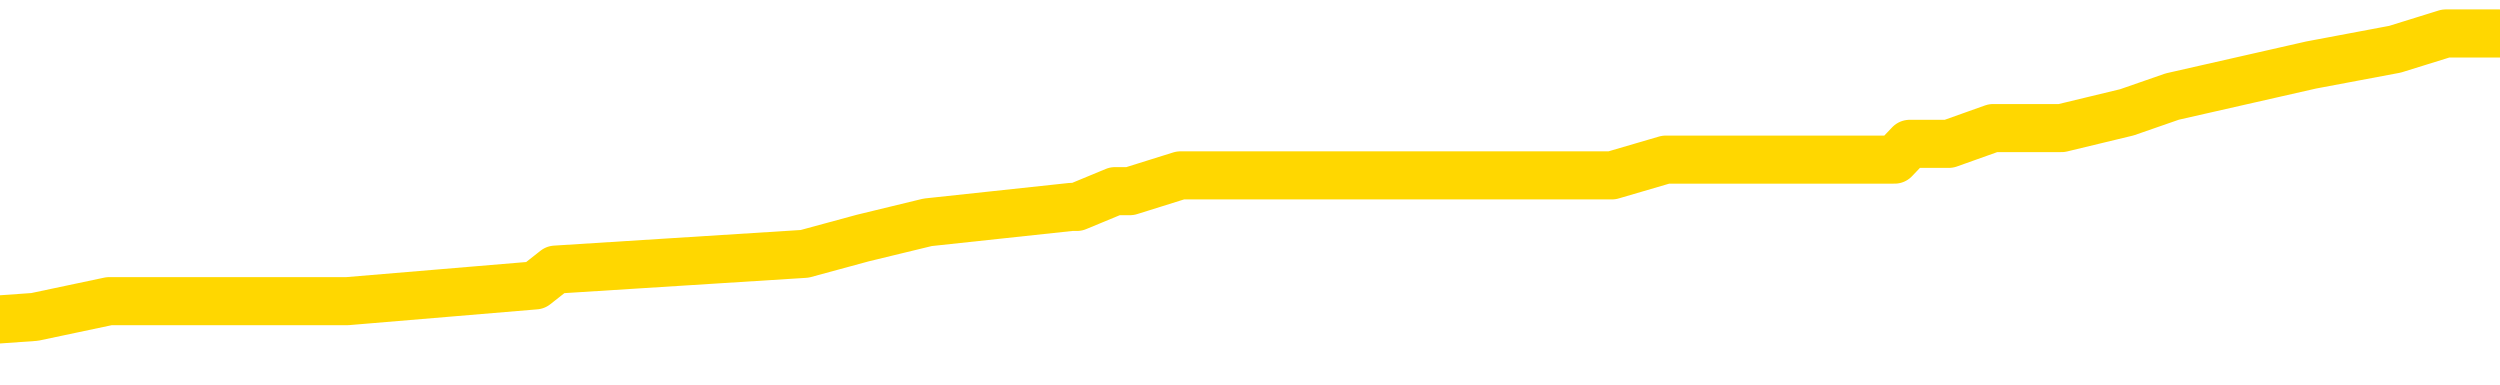 <svg xmlns="http://www.w3.org/2000/svg" version="1.1" viewBox="0 0 6500 1000">
	<path fill="none" stroke="gold" stroke-width="125" stroke-linecap="round" stroke-linejoin="round" d="M0 96691  L-824922 96691 L-824738 96650 L-824248 96569 L-823954 96528 L-823643 96446 L-823409 96405 L-823355 96323 L-823296 96241 L-823143 96200 L-823102 96119 L-822970 96078 L-822677 96037 L-822136 96037 L-821526 95996 L-821478 95996 L-820838 95955 L-820805 95955 L-820279 95955 L-820147 95914 L-819756 95832 L-819428 95750 L-819311 95668 L-819100 95587 L-818383 95587 L-817813 95546 L-817706 95546 L-817531 95505 L-817310 95423 L-816908 95382 L-816883 95300 L-815955 95218 L-815867 95137 L-815785 95055 L-815715 94973 L-815418 94932 L-815266 94850 L-813375 94891 L-813275 94891 L-813012 94891 L-812719 94932 L-812577 94850 L-812328 94850 L-812293 94809 L-812134 94768 L-811671 94686 L-811418 94646 L-811206 94564 L-810954 94523 L-810605 94482 L-809678 94400 L-809584 94318 L-809174 94277 L-808003 94195 L-806814 94155 L-806722 94073 L-806694 93991 L-806428 93909 L-806129 93827 L-806000 93745 L-805963 93664 L-805148 93664 L-804764 93704 L-803704 93745 L-803643 93745 L-803377 94564 L-802906 95341 L-802714 96119 L-802450 96896 L-802113 96855 L-801978 96814 L-801522 96773 L-800779 96732 L-800761 96691 L-800596 96610 L-800528 96610 L-800012 96569 L-798983 96569 L-798787 96528 L-798298 96487 L-797936 96446 L-797528 96446 L-797142 96487 L-795439 96487 L-795341 96487 L-795269 96487 L-795207 96487 L-795023 96446 L-794687 96446 L-794046 96405 L-793969 96364 L-793908 96364 L-793721 96323 L-793642 96323 L-793465 96282 L-793445 96241 L-793215 96241 L-792828 96200 L-791939 96200 L-791900 96159 L-791811 96119 L-791784 96037 L-790776 95996 L-790626 95914 L-790602 95873 L-790469 95832 L-790429 95791 L-789171 95750 L-789113 95750 L-788573 95709 L-788521 95709 L-788474 95709 L-788079 95668 L-787940 95628 L-787740 95587 L-787593 95587 L-787428 95587 L-787152 95628 L-786793 95628 L-786240 95587 L-785596 95546 L-785337 95464 L-785183 95423 L-784782 95382 L-784742 95341 L-784621 95300 L-784560 95341 L-784546 95341 L-784452 95341 L-784159 95300 L-784007 95137 L-783677 95055 L-783599 94973 L-783523 94932 L-783297 94809 L-783230 94727 L-783002 94646 L-782950 94564 L-782785 94523 L-781779 94482 L-781596 94441 L-781045 94400 L-780652 94318 L-780255 94277 L-779405 94195 L-779326 94155 L-778747 94114 L-778306 94114 L-778065 94073 L-777908 94073 L-777507 93991 L-777486 93991 L-777042 93950 L-776636 93909 L-776500 93827 L-776325 93745 L-776189 93664 L-775938 93582 L-774939 93541 L-774856 93500 L-774721 93459 L-774682 93418 L-773792 93377 L-773577 93336 L-773134 93295 L-773016 93254 L-772959 93213 L-772283 93213 L-772183 93173 L-772154 93173 L-770812 93132 L-770406 93091 L-770367 93050 L-769439 93009 L-769340 92968 L-769207 92927 L-768803 92886 L-768777 92845 L-768684 92804 L-768468 92763 L-768057 92682 L-766903 92600 L-766611 92518 L-766583 92436 L-765975 92395 L-765725 92313 L-765705 92272 L-764775 92231 L-764724 92150 L-764602 92109 L-764584 92027 L-764428 91986 L-764253 91904 L-764116 91863 L-764060 91822 L-763952 91781 L-763867 91740 L-763634 91700 L-763559 91659 L-763250 91618 L-763132 91577 L-762963 91536 L-762871 91495 L-762769 91495 L-762745 91454 L-762668 91454 L-762570 91372 L-762204 91331 L-762099 91290 L-761595 91250 L-761144 91209 L-761105 91168 L-761082 91127 L-761041 91086 L-760912 91045 L-760811 91004 L-760370 90963 L-760087 90922 L-759495 90881 L-759365 90840 L-759090 90759 L-758938 90718 L-758784 90677 L-758699 90595 L-758621 90554 L-758435 90513 L-758385 90513 L-758357 90472 L-758278 90431 L-758255 90390 L-757971 90308 L-757368 90227 L-756372 90186 L-756074 90145 L-755340 90104 L-755096 90063 L-755006 90022 L-754429 89981 L-753730 89940 L-752978 89899 L-752659 89858 L-752277 89777 L-752199 89736 L-751565 89695 L-751379 89654 L-751292 89654 L-751162 89654 L-750849 89613 L-750800 89572 L-750658 89531 L-750636 89490 L-749669 89449 L-749123 89408 L-748645 89408 L-748584 89408 L-748260 89408 L-748239 89367 L-748176 89367 L-747966 89326 L-747889 89286 L-747835 89245 L-747812 89204 L-747773 89163 L-747757 89122 L-747000 89081 L-746984 89040 L-746184 88999 L-746032 88958 L-745126 88917 L-744620 88876 L-744391 88795 L-744350 88795 L-744234 88754 L-744058 88713 L-743304 88754 L-743169 88713 L-743005 88672 L-742687 88631 L-742510 88549 L-741488 88467 L-741465 88385 L-741214 88344 L-741001 88263 L-740367 88222 L-740129 88140 L-740096 88058 L-739918 87976 L-739838 87894 L-739748 87853 L-739684 87772 L-739244 87690 L-739220 87649 L-738679 87608 L-738423 87567 L-737929 87526 L-737051 87485 L-737015 87444 L-736962 87403 L-736921 87362 L-736804 87322 L-736527 87281 L-736320 87199 L-736123 87117 L-736100 87035 L-736049 86953 L-736010 86912 L-735932 86871 L-735335 86790 L-735275 86749 L-735171 86708 L-735017 86667 L-734385 86626 L-733704 86585 L-733401 86503 L-733055 86462 L-732857 86421 L-732809 86340 L-732488 86299 L-731861 86258 L-731714 86217 L-731678 86176 L-731620 86135 L-731543 86053 L-731302 86053 L-731214 86012 L-731120 85971 L-730826 85930 L-730692 85889 L-730632 85849 L-730595 85767 L-730322 85767 L-729316 85726 L-729141 85685 L-729090 85685 L-728798 85644 L-728605 85562 L-728272 85521 L-727765 85480 L-727203 85398 L-727189 85317 L-727172 85276 L-727071 85194 L-726957 85112 L-726918 85030 L-726880 84989 L-726814 84989 L-726786 84948 L-726647 84989 L-726355 84989 L-726305 84989 L-726199 84989 L-725935 84948 L-725470 84907 L-725325 84907 L-725271 84826 L-725214 84785 L-725023 84744 L-724657 84703 L-724443 84703 L-724248 84703 L-724190 84703 L-724131 84621 L-723978 84580 L-723708 84539 L-723278 84744 L-723263 84744 L-723186 84703 L-723121 84662 L-722992 84376 L-722968 84335 L-722684 84294 L-722637 84253 L-722582 84212 L-722120 84171 L-722081 84171 L-722040 84130 L-721850 84089 L-721369 84048 L-720882 84007 L-720866 83966 L-720828 83925 L-720571 83885 L-720494 83803 L-720264 83762 L-720248 83680 L-719954 83598 L-719511 83557 L-719065 83516 L-718560 83475 L-718406 83434 L-718120 83394 L-718079 83312 L-717748 83271 L-717526 83230 L-717009 83148 L-716934 83107 L-716686 83025 L-716491 82943 L-716432 82903 L-715655 82862 L-715581 82862 L-715350 82821 L-715334 82821 L-715272 82780 L-715076 82739 L-714612 82739 L-714589 82698 L-714459 82698 L-713158 82698 L-713142 82698 L-713065 82657 L-712971 82657 L-712754 82657 L-712602 82616 L-712423 82657 L-712369 82698 L-712082 82739 L-712043 82739 L-711673 82739 L-711233 82739 L-711050 82739 L-710729 82698 L-710434 82698 L-709988 82616 L-709916 82575 L-709453 82493 L-709016 82452 L-708834 82412 L-707380 82330 L-707248 82289 L-706790 82207 L-706564 82166 L-706178 82084 L-705661 82002 L-704707 81921 L-703913 81839 L-703239 81798 L-702813 81716 L-702502 81675 L-702272 81552 L-701589 81430 L-701576 81307 L-701366 81143 L-701344 81102 L-701169 81020 L-700219 80979 L-699951 80898 L-699136 80857 L-698825 80775 L-698788 80734 L-698731 80652 L-698114 80611 L-697476 80529 L-695850 80488 L-695176 80448 L-694534 80448 L-694456 80448 L-694400 80448 L-694364 80448 L-694336 80407 L-694224 80325 L-694206 80284 L-694183 80243 L-694030 80202 L-693976 80120 L-693899 80079 L-693779 80038 L-693682 79997 L-693564 79957 L-693295 79875 L-693025 79834 L-693008 79752 L-692808 79711 L-692661 79629 L-692434 79588 L-692300 79547 L-691991 79506 L-691931 79466 L-691578 79384 L-691229 79343 L-691129 79302 L-691064 79220 L-691004 79179 L-690620 79097 L-690239 79056 L-690135 79015 L-689875 78975 L-689603 78893 L-689444 78852 L-689412 78811 L-689350 78770 L-689208 78729 L-689025 78688 L-688980 78647 L-688692 78647 L-688676 78606 L-688443 78606 L-688382 78565 L-688344 78565 L-687764 78524 L-687630 78484 L-687607 78320 L-687588 78033 L-687571 77706 L-687555 77379 L-687531 77051 L-687514 76806 L-687493 76520 L-687476 76233 L-687453 76069 L-687436 75906 L-687415 75783 L-687398 75701 L-687349 75578 L-687277 75456 L-687242 75251 L-687218 75087 L-687183 74924 L-687141 74760 L-687104 74678 L-687089 74515 L-687064 74392 L-687027 74310 L-687010 74187 L-686987 74105 L-686970 74024 L-686951 73942 L-686935 73860 L-686906 73737 L-686880 73614 L-686834 73574 L-686818 73492 L-686776 73451 L-686728 73369 L-686657 73287 L-686642 73205 L-686626 73123 L-686564 73083 L-686525 73042 L-686485 73001 L-686319 72960 L-686254 72919 L-686238 72878 L-686194 72796 L-686136 72755 L-685923 72714 L-685890 72673 L-685847 72632 L-685769 72592 L-685232 72551 L-685154 72510 L-685049 72428 L-684961 72387 L-684784 72346 L-684434 72305 L-684278 72264 L-683840 72223 L-683683 72182 L-683554 72141 L-682850 72060 L-682649 72019 L-681688 71937 L-681206 71896 L-681107 71896 L-681014 71855 L-680769 71814 L-680696 71773 L-680253 71691 L-680157 71650 L-680142 71610 L-680126 71569 L-680101 71528 L-679635 71487 L-679418 71446 L-679279 71405 L-678985 71364 L-678896 71323 L-678855 71282 L-678825 71241 L-678653 71200 L-678594 71159 L-678518 71119 L-678437 71078 L-678367 71078 L-678058 71037 L-677973 70996 L-677759 70955 L-677724 70914 L-677041 70873 L-676942 70832 L-676737 70791 L-676690 70750 L-676412 70709 L-676350 70668 L-676333 70587 L-676255 70546 L-675946 70464 L-675922 70423 L-675868 70341 L-675845 70300 L-675723 70259 L-675587 70177 L-675343 70137 L-675217 70137 L-674571 70096 L-674555 70096 L-674530 70096 L-674350 70014 L-674273 69973 L-674182 69932 L-673754 69891 L-673338 69850 L-672945 69768 L-672866 69727 L-672847 69686 L-672484 69646 L-672248 69605 L-672019 69564 L-671706 69523 L-671628 69482 L-671548 69400 L-671370 69318 L-671354 69277 L-671089 69195 L-671008 69155 L-670778 69114 L-670552 69073 L-670237 69073 L-670061 69032 L-669700 69032 L-669309 68991 L-669239 68909 L-669175 68868 L-669035 68786 L-668983 68745 L-668882 68664 L-668380 68623 L-668183 68582 L-667936 68541 L-667750 68500 L-667451 68459 L-667375 68418 L-667209 68336 L-666324 68295 L-666296 68213 L-666173 68132 L-665594 68091 L-665516 68050 L-664803 68050 L-664491 68050 L-664278 68050 L-664261 68050 L-663874 68050 L-663349 67968 L-662903 67927 L-662574 67886 L-662421 67845 L-662095 67845 L-661916 67804 L-661835 67804 L-661629 67722 L-661453 67682 L-660524 67641 L-659635 67600 L-659596 67559 L-659368 67559 L-658989 67518 L-658201 67477 L-657967 67436 L-657891 67395 L-657533 67354 L-656962 67272 L-656695 67231 L-656308 67191 L-656205 67191 L-656035 67191 L-655416 67191 L-655205 67191 L-654897 67191 L-654844 67150 L-654716 67109 L-654663 67068 L-654544 67027 L-654208 66945 L-653249 66904 L-653117 66822 L-652916 66781 L-652284 66740 L-651973 66700 L-651559 66659 L-651532 66618 L-651386 66577 L-650966 66536 L-649634 66536 L-649587 66495 L-649458 66413 L-649441 66372 L-648863 66290 L-648658 66250 L-648628 66209 L-648587 66168 L-648530 66127 L-648492 66086 L-648414 66045 L-648271 66004 L-647817 65963 L-647699 65922 L-647413 65881 L-647041 65840 L-646944 65799 L-646618 65759 L-646263 65718 L-646093 65677 L-646046 65636 L-645937 65595 L-645848 65554 L-645820 65513 L-645744 65431 L-645440 65390 L-645406 65308 L-645335 65268 L-644967 65227 L-644631 65186 L-644550 65186 L-644331 65145 L-644159 65104 L-644132 65063 L-643634 65022 L-643085 64940 L-642205 64899 L-642106 64817 L-642029 64777 L-641755 64736 L-641508 64654 L-641434 64613 L-641372 64531 L-641253 64490 L-641211 64449 L-641101 64408 L-641024 64326 L-640323 64286 L-640078 64245 L-640038 64204 L-639882 64163 L-639282 64163 L-639056 64163 L-638964 64163 L-638488 64163 L-637891 64081 L-637371 64040 L-637350 63999 L-637205 63958 L-636885 63958 L-636343 63958 L-636111 63958 L-635941 63958 L-635454 63917 L-635227 63876 L-635142 63835 L-634795 63795 L-634469 63795 L-633946 63754 L-633619 63713 L-633019 63672 L-632821 63590 L-632769 63549 L-632728 63508 L-632447 63467 L-631763 63385 L-631453 63344 L-631428 63263 L-631236 63222 L-631014 63181 L-630928 63140 L-630264 63058 L-630240 63017 L-630018 62935 L-629688 62894 L-629336 62813 L-629131 62772 L-628899 62690 L-628641 62649 L-628451 62567 L-628404 62526 L-628177 62485 L-628142 62444 L-627986 62403 L-627771 62362 L-627598 62322 L-627507 62281 L-627230 62240 L-626986 62199 L-626671 62158 L-626244 62158 L-626207 62158 L-625724 62158 L-625490 62158 L-625278 62117 L-625052 62076 L-624502 62076 L-624255 62035 L-623421 62035 L-623365 61994 L-623344 61953 L-623186 61912 L-622724 61871 L-622684 61831 L-622344 61749 L-622210 61708 L-621988 61667 L-621416 61626 L-620944 61585 L-620749 61544 L-620556 61503 L-620367 61462 L-620265 61421 L-619897 61380 L-619850 61340 L-619769 61299 L-618475 61258 L-618427 61217 L-618159 61217 L-618014 61217 L-617463 61217 L-617346 61176 L-617264 61135 L-616905 61094 L-616681 61053 L-616400 61012 L-616071 60930 L-615563 60889 L-615450 60849 L-615372 60808 L-615207 60767 L-614913 60767 L-614444 60767 L-614248 60808 L-614197 60808 L-613547 60767 L-613426 60726 L-612971 60726 L-612936 60685 L-612467 60644 L-612357 60603 L-612340 60562 L-612124 60562 L-611943 60521 L-611412 60521 L-610382 60521 L-610183 60480 L-609724 60439 L-608776 60358 L-608677 60317 L-608323 60235 L-608263 60194 L-608248 60153 L-608213 60112 L-607844 60071 L-607724 60030 L-607482 59989 L-607318 59948 L-607130 59907 L-607010 59867 L-605939 59785 L-605081 59744 L-604869 59662 L-604771 59621 L-604597 59539 L-604264 59498 L-604192 59457 L-604135 59416 L-603959 59416 L-603570 59376 L-603335 59335 L-603224 59294 L-603107 59253 L-602126 59212 L-602100 59171 L-601506 59089 L-601474 59089 L-601325 59048 L-601041 59007 L-600129 59007 L-599183 59007 L-599030 58966 L-598927 58966 L-598795 58925 L-598652 58885 L-598626 58844 L-598512 58803 L-598293 58762 L-597612 58721 L-597483 58680 L-597179 58639 L-596940 58557 L-596607 58516 L-595968 58475 L-595626 58394 L-595564 58353 L-595408 58353 L-594487 58353 L-594016 58353 L-593973 58353 L-593960 58312 L-593919 58271 L-593897 58230 L-593870 58189 L-593726 58148 L-593303 58107 L-592968 58107 L-592777 58066 L-592348 58066 L-592160 58025 L-591771 57943 L-591237 57903 L-590864 57862 L-590843 57862 L-590593 57821 L-590475 57780 L-590399 57739 L-590263 57698 L-590224 57657 L-590144 57616 L-589749 57575 L-589254 57534 L-589142 57452 L-588969 57412 L-588660 57371 L-588213 57330 L-587890 57289 L-587747 57207 L-587320 57125 L-587167 57043 L-587112 56961 L-586298 56921 L-586278 56880 L-585906 56839 L-585850 56839 L-584721 56798 L-584653 56798 L-584094 56757 L-583900 56716 L-583763 56675 L-583530 56634 L-583183 56593 L-583148 56511 L-583113 56470 L-583045 56389 L-582696 56348 L-582524 56307 L-582039 56266 L-582023 56225 L-581697 56184 L-581540 56143 L-580399 56061 L-580374 56020 L-580183 55939 L-579989 55898 L-579739 55857 L-579722 55816 L-578701 55775 L-578404 55734 L-578328 55693 L-578192 55611 L-578016 55570 L-577440 55488 L-577224 55448 L-577160 55407 L-577030 55366 L-576993 55284 L-576470 55243 L-576332 71364 L-576317 71364 L-576294 71364 L-576274 71364 L-576047 55202 L-575271 55202 L-575230 55202 L-574862 55202 L-574783 55161 L-574731 55120 L-574058 55079 L-573316 55038 L-572891 55038 L-572443 54997 L-571382 54957 L-571070 54875 L-570660 54875 L-570588 54834 L-570064 54834 L-569969 54834 L-569951 54834 L-569506 54793 L-569321 54711 L-568541 54629 L-567868 54588 L-567456 54466 L-567224 54384 L-567084 54343 L-567002 54261 L-566982 54220 L-566906 54220 L-566778 54179 L-566461 54220 L-566236 54220 L-565911 54179 L-565849 54179 L-565479 54179 L-565446 54179 L-565238 54179 L-564570 54179 L-564493 54179 L-564335 54097 L-564224 54097 L-563898 54056 L-563743 54015 L-563402 54015 L-563345 53934 L-563007 53852 L-562803 53811 L-562750 53729 L-561374 53688 L-561244 53647 L-560811 53606 L-560490 53565 L-559662 53484 L-559539 53443 L-558808 53361 L-558652 53279 L-558612 53238 L-558558 53197 L-558535 53156 L-558421 53115 L-558124 53074 L-557834 53033 L-557780 52993 L-557659 52952 L-557629 52911 L-557530 52870 L-557086 52870 L-556934 52829 L-556099 52829 L-555556 52788 L-555222 52788 L-555206 52747 L-555131 52706 L-555014 52665 L-554820 52624 L-554556 52583 L-553721 52542 L-553625 52502 L-553103 52461 L-553062 52420 L-552962 52379 L-552134 52379 L-551999 52338 L-551660 52338 L-551106 52297 L-550726 52256 L-550563 52215 L-550253 52174 L-549441 52133 L-549135 52092 L-548866 52092 L-548545 52092 L-548224 52133 L-547948 52133 L-547120 52051 L-547025 52011 L-546932 51888 L-546828 51765 L-546441 51642 L-545961 51560 L-545944 51520 L-545826 51479 L-545458 51397 L-545363 51356 L-544529 51274 L-544452 51233 L-544153 51192 L-544062 51151 L-543655 51069 L-543544 50988 L-542845 50947 L-542372 50906 L-542312 50865 L-542093 50783 L-541819 50742 L-541706 50701 L-540679 50660 L-540292 50619 L-540272 50578 L-539940 50538 L-539695 50497 L-539262 50456 L-539152 50415 L-539034 50374 L-538582 50292 L-537992 50251 L-537655 50210 L-535762 50169 L-535649 50087 L-535437 50047 L-534119 50006 L-534012 40799 L-533946 31716 L-533910 23328 L-533848 23328 L-533349 32452 L-532674 41454 L-532652 49760 L-532381 49678 L-531413 49678 L-530724 49637 L-530562 49596 L-530021 49556 L-529931 49515 L-528912 49474 L-527964 49392 L-527599 49433 L-527496 49474 L-526908 49474 L-526848 49474 L-526748 49433 L-526307 49351 L-526200 49310 L-525758 49269 L-524758 49146 L-524502 49024 L-524399 48901 L-524269 48819 L-523902 48737 L-523322 48655 L-523291 48614 L-522975 48574 L-520992 48533 L-520876 48492 L-520809 48492 L-520450 48451 L-518831 48410 L-518654 48410 L-518509 48410 L-517687 48451 L-517634 48492 L-517580 48492 L-517146 48492 L-516165 48533 L-516091 48533 L-515007 48492 L-514794 48492 L-514078 48410 L-513689 48369 L-513470 48287 L-513151 48205 L-512657 48123 L-512529 48083 L-512300 48001 L-512068 47919 L-512009 47878 L-511719 47837 L-511447 47755 L-510417 47714 L-508752 47673 L-508333 47632 L-508196 47592 L-508040 47592 L-507734 47551 L-507506 47469 L-507348 47428 L-507189 47346 L-507019 47264 L-506972 47223 L-506919 47182 L-506897 47182 L-506511 47141 L-506261 47141 L-505991 47141 L-505830 47141 L-505740 47141 L-504082 47141 L-503916 47182 L-503536 47141 L-503076 47141 L-502467 47060 L-501374 47019 L-500943 46978 L-500911 46937 L-500849 46896 L-500831 46855 L-499128 46814 L-499086 46773 L-498619 46732 L-498433 46691 L-498400 46610 L-497805 46569 L-497755 46528 L-497432 46487 L-497382 46446 L-497171 46405 L-497153 46364 L-496887 46282 L-496834 46241 L-496365 46200 L-495855 46119 L-495776 46119 L-495482 46078 L-495466 46037 L-495427 45996 L-495356 45955 L-495199 45914 L-494253 45914 L-494196 45914 L-493675 45914 L-493483 45873 L-493382 45873 L-493156 45832 L-492646 45832 L-492258 46937 L-492189 46937 L-491840 46896 L-491483 46855 L-490355 45668 L-490303 45587 L-490077 45546 L-490043 45505 L-489918 45423 L-489820 45423 L-489555 45423 L-488815 45464 L-488236 45464 L-487943 45464 L-487237 45464 L-487058 45423 L-487035 45423 L-486399 45382 L-486088 45341 L-485691 45341 L-485661 45300 L-485640 45259 L-485487 45218 L-484802 45218 L-484785 45218 L-484445 45218 L-484173 45177 L-484135 45137 L-484079 45055 L-484057 45014 L-483985 44973 L-483653 44932 L-483547 44891 L-483518 44809 L-483320 44768 L-483168 44727 L-482299 44686 L-481737 44605 L-481721 44605 L-481620 44564 L-481517 44605 L-481371 44605 L-481293 44605 L-481255 44564 L-481199 44523 L-481126 44482 L-480981 44441 L-480499 44441 L-480095 44400 L-479229 44441 L-479209 44441 L-478951 44441 L-478874 44441 L-478845 44400 L-478835 44318 L-478818 44277 L-478525 44236 L-478485 44195 L-478413 44155 L-478340 44114 L-478135 44073 L-477975 43950 L-477673 43827 L-477596 43664 L-477579 43541 L-477363 43459 L-477131 43459 L-477021 43500 L-476652 43541 L-476493 43541 L-476262 43541 L-476094 43541 L-475948 43500 L-475816 43459 L-474541 43377 L-474137 43295 L-474076 43254 L-473960 43173 L-473534 43132 L-473519 43050 L-473457 43009 L-473184 42927 L-473071 42886 L-472789 42804 L-472512 42763 L-472087 42682 L-472064 42641 L-471986 42600 L-471861 42559 L-471274 42518 L-470883 42477 L-470547 42436 L-469958 42395 L-469856 42395 L-469685 42354 L-469549 42354 L-468721 42313 L-467536 42272 L-467500 42231 L-467445 42231 L-467224 42191 L-467019 42191 L-466864 42191 L-466608 42150 L-466531 42109 L-465988 42068 L-465952 42027 L-465703 41986 L-465316 41945 L-464490 41904 L-464132 41863 L-463821 41863 L-463563 41822 L-463340 41781 L-462934 41740 L-462817 41700 L-462634 41659 L-462581 41659 L-462392 41618 L-462221 41577 L-462193 41536 L-461912 41495 L-461602 41454 L-461464 41413 L-461154 41372 L-460960 41372 L-460945 41331 L-460225 41331 L-460092 41250 L-459794 41209 L-459703 41168 L-459103 41168 L-459065 41127 L-458986 41086 L-458366 41045 L-458214 40963 L-458174 40922 L-457863 40881 L-457671 40840 L-457478 40759 L-457423 40677 L-457114 40636 L-457062 40595 L-457007 40636 L-456981 40636 L-456856 40636 L-456046 40595 L-455969 40554 L-455429 40513 L-455160 40472 L-454501 40431 L-453593 40390 L-453352 40349 L-452819 40308 L-452602 40268 L-451495 40308 L-451444 40308 L-450669 40308 L-450121 40268 L-450010 40227 L-449857 40145 L-449802 40104 L-449636 40063 L-449259 40022 L-448812 39981 L-448757 39940 L-448603 39899 L-447923 39858 L-447702 39817 L-447185 39777 L-446336 39695 L-446320 39654 L-444529 39613 L-443974 39572 L-443857 39531 L-442851 39490 L-442815 39449 L-442582 39449 L-442490 39449 L-442450 39449 L-442117 39408 L-441766 39367 L-441500 39286 L-441214 39245 L-440903 39163 L-440649 39081 L-440555 39040 L-440065 38999 L-439858 38958 L-439292 38917 L-439178 38958 L-438827 38917 L-438775 38917 L-438735 38917 L-438132 38835 L-437398 38754 L-436817 38672 L-436581 38590 L-436041 38467 L-435888 38385 L-435386 38344 L-435177 38263 L-435154 38263 L-435095 38222 L-434132 38222 L-433955 38181 L-433513 38140 L-433489 38058 L-433334 38017 L-433252 38017 L-433102 38058 L-432455 38058 L-432405 38017 L-431285 37976 L-430301 37935 L-430239 37894 L-429519 37853 L-428654 37813 L-428275 37772 L-428056 37772 L-427297 37731 L-427245 37690 L-426936 37608 L-426084 37608 L-425891 37567 L-425714 37526 L-425490 37526 L-425363 37485 L-425171 37485 L-424939 37444 L-424769 37485 L-424483 37444 L-424203 37444 L-424120 37403 L-423950 37362 L-423933 37281 L-423779 37240 L-423740 37199 L-422964 37158 L-422888 37158 L-422656 37076 L-422229 37035 L-421883 36994 L-421300 36953 L-421032 36953 L-420773 36953 L-420643 36871 L-420627 36831 L-420513 36790 L-420489 36749 L-420255 36708 L-420219 36667 L-418903 36667 L-418847 36626 L-418168 36544 L-417596 36544 L-417470 36544 L-417317 36544 L-417240 36544 L-416928 36462 L-416655 36421 L-416566 36340 L-416465 36340 L-415537 36299 L-415460 36299 L-415096 36299 L-415072 36258 L-415035 36217 L-414260 36135 L-414168 36094 L-414028 36053 L-413626 36012 L-413365 36012 L-413121 36053 L-412907 36012 L-412827 36012 L-412750 36012 L-412674 36012 L-412487 36053 L-412420 36053 L-412171 36053 L-412116 36012 L-411978 35971 L-411899 35889 L-411785 35849 L-411562 35808 L-411398 35767 L-411357 35726 L-411187 35685 L-410817 35644 L-410802 35603 L-410686 35562 L-409964 35521 L-409929 35480 L-409796 35480 L-409448 35439 L-409036 35439 L-409000 35439 L-408922 35398 L-408883 35358 L-408519 35317 L-408315 35276 L-408300 35235 L-407955 35194 L-407606 35194 L-407280 35194 L-407179 35153 L-407026 35153 L-406831 35112 L-406600 35112 L-406507 35112 L-406352 35112 L-406274 35112 L-406234 35071 L-406120 35030 L-406097 34989 L-405846 34989 L-405707 34907 L-405130 34785 L-404301 34703 L-403814 34621 L-403692 34580 L-403654 34539 L-403641 34498 L-403489 34416 L-403388 34335 L-403155 34294 L-402765 34212 L-402460 34171 L-402445 34130 L-402274 34089 L-402035 34007 L-401439 34007 L-400835 33966 L-400796 33966 L-400755 33966 L-400602 33925 L-400549 33885 L-400486 33844 L-400418 33803 L-400363 33721 L-400338 33680 L-400291 33639 L-400197 33557 L-400060 33516 L-399907 33475 L-399774 33434 L-399734 33434 L-399698 33394 L-399636 33353 L-399363 33271 L-399048 33230 L-399007 33148 L-398922 33107 L-398745 33066 L-398507 33025 L-398150 32984 L-398120 32943 L-397551 32903 L-397428 32862 L-397192 32821 L-397169 32821 L-396888 32780 L-396602 32780 L-396347 32780 L-395775 32739 L-395478 32698 L-395402 32657 L-394703 32616 L-394626 32575 L-394590 32534 L-394564 32493 L-394513 32412 L-394319 32371 L-394179 32289 L-394143 32248 L-394102 32207 L-393507 32166 L-393275 32125 L-392991 32412 L-392937 32657 L-392863 32943 L-392785 33189 L-392549 33107 L-392305 33066 L-392169 33025 L-392063 32984 L-391983 32943 L-391596 32862 L-391469 32821 L-391316 32780 L-391279 32739 L-391133 32698 L-390911 32657 L-390737 32616 L-390668 32575 L-389847 32493 L-389831 32493 L-389536 32452 L-388748 32412 L-388438 32412 L-388292 32371 L-388064 32330 L-387863 32248 L-386926 32207 L-386890 32166 L-386867 32125 L-386826 32043 L-386558 32002 L-385961 31961 L-385897 31921 L-385862 31880 L-385845 31839 L-385150 31839 L-384949 31839 L-384917 31839 L-384583 31839 L-384476 31798 L-383851 31716 L-383347 31675 L-383309 31593 L-382867 31593 L-382771 31552 L-382612 31552 L-382299 31552 L-382287 31552 L-381847 31593 L-381365 31634 L-381235 31634 L-380915 31634 L-380847 31593 L-380543 31593 L-380367 31552 L-380173 31511 L-379931 31430 L-379733 31348 L-379707 31266 L-379129 31225 L-379059 31184 L-378650 31143 L-378595 31102 L-378549 31061 L-378185 31020 L-378039 30979 L-377834 30939 L-377737 30939 L-377582 30898 L-377521 30857 L-377373 30775 L-377273 30734 L-376716 30734 L-376693 30816 L-376521 30857 L-375979 30898 L-375918 30898 L-375865 30816 L-375836 30734 L-375765 30693 L-375748 30611 L-375685 30570 L-375648 30488 L-375494 30448 L-375168 30407 L-374602 30366 L-374588 30325 L-374525 30243 L-374424 30161 L-374378 30161 L-374135 30120 L-373713 30120 L-373558 30120 L-371816 30038 L-371275 29997 L-370331 29957 L-369922 29916 L-369381 29834 L-369185 29793 L-369016 29752 L-368720 29711 L-368606 29670 L-368590 29670 L-368436 29629 L-368296 29588 L-368219 29506 L-368087 29506 L-367739 29506 L-367369 29547 L-366771 29547 L-366595 29547 L-366439 29506 L-366170 29466 L-366018 29466 L-365727 29588 L-365704 29670 L-365621 29752 L-365393 29834 L-364693 29793 L-364567 29752 L-364136 29711 L-364041 29670 L-362836 29670 L-362787 29629 L-362494 29629 L-362090 29588 L-361815 29506 L-361795 29466 L-361678 29425 L-361602 29384 L-361420 29343 L-360940 29302 L-360489 29220 L-360079 29179 L-360048 29138 L-359630 29097 L-359516 29097 L-359398 29097 L-359382 29097 L-359188 29056 L-359167 28975 L-358934 28934 L-358491 28893 L-358172 28811 L-357707 28811 L-357541 28770 L-357387 28729 L-357231 28729 L-356777 28729 L-356458 28729 L-356403 28770 L-356032 28770 L-355994 28811 L-355668 28811 L-355551 28770 L-355453 28729 L-355127 28647 L-354739 28606 L-354479 28565 L-354120 28484 L-353864 28443 L-351694 28402 L-351644 28361 L-351622 28320 L-351210 28320 L-351149 28320 L-351078 28361 L-350848 28361 L-350537 28320 L-350234 28238 L-350189 28197 L-349882 28156 L-349749 28115 L-349532 28074 L-348820 28033 L-348665 28033 L-348526 27993 L-348378 27993 L-348356 27993 L-348162 27952 L-348137 27911 L-348046 27870 L-348024 27829 L-348007 27788 L-347907 27747 L-346979 27706 L-346521 27706 L-345429 27624 L-345006 27624 L-344602 27583 L-344564 27542 L-344310 27502 L-343536 27420 L-343519 27379 L-343495 27338 L-343302 27297 L-342565 27256 L-342296 27215 L-342256 27174 L-341857 27092 L-341832 27051 L-341043 27011 L-340363 26970 L-338992 26929 L-338722 26888 L-338673 26847 L-338135 26765 L-338103 26724 L-338001 26642 L-337677 26601 L-337598 26560 L-337329 26560 L-336416 26520 L-336277 26520 L-336028 26438 L-335483 26438 L-335061 26397 L-334868 26356 L-334853 26356 L-334715 26274 L-334621 26233 L-334493 26192 L-334233 26151 L-334209 26069 L-334117 26029 L-333807 25988 L-333747 25947 L-333630 25947 L-333280 25947 L-332470 25947 L-332238 25865 L-331409 25865 L-331177 25783 L-330961 25742 L-330442 25742 L-329804 25701 L-329388 25660 L-329065 25619 L-328585 25578 L-328159 25578 L-328098 25538 L-327749 25538 L-327709 25497 L-327695 25456 L-327595 25374 L-327550 25374 L-327065 25333 L-326263 25333 L-325929 25333 L-324848 25292 L-324368 25251 L-324345 25210 L-324205 25169 L-323649 25128 L-322952 25087 L-322643 25047 L-322421 25006 L-322317 24965 L-322214 24883 L-321543 24842 L-321449 24801 L-321427 24801 L-321350 24760 L-321172 24760 L-321000 24760 L-320819 24719 L-320806 24678 L-320729 24637 L-320565 24596 L-320050 24556 L-320034 24515 L-319894 24515 L-319531 24474 L-319507 24474 L-319376 24433 L-319352 24392 L-318990 24351 L-318464 24269 L-318371 24228 L-318155 24146 L-318061 24105 L-318037 24065 L-317572 24024 L-317495 24024 L-317094 23983 L-316643 23983 L-315391 23942 L-315352 23901 L-314921 23860 L-314888 23819 L-314169 23778 L-313993 23737 L-313857 23696 L-313550 23655 L-313495 23614 L-313471 23533 L-313455 23451 L-313280 23410 L-313090 23369 L-312583 23369 L-312209 23042 L-311871 22673 L-311832 22346 L-311113 22060 L-311019 22019 L-310981 21978 L-310439 21978 L-310416 21937 L-310013 21896 L-309588 21855 L-309317 21855 L-309137 21814 L-308891 21732 L-308868 21691 L-308811 21610 L-308195 21569 L-307692 21528 L-307305 21528 L-306686 21569 L-306470 21569 L-306315 21610 L-305022 21528 L-304923 21487 L-304481 21405 L-304149 21364 L-303849 21282 L-303606 21241 L-302872 21159 L-302293 21119 L-301463 21078 L-301363 21037 L-300805 20996 L-300667 20955 L-299025 20914 L-298964 20914 L-298870 20914 L-297903 20914 L-297726 20873 L-297439 20873 L-297221 20873 L-297143 20832 L-296872 20832 L-296756 20791 L-296603 20750 L-296293 20709 L-296215 20668 L-296124 20668 L-296046 20628 L-295930 20628 L-295751 20587 L-295659 20546 L-295621 20505 L-295118 20505 L-294899 20464 L-294770 20464 L-294614 20423 L-294560 20382 L-294435 20382 L-294050 20341 L-293542 20300 L-293470 20259 L-292989 20218 L-292912 20177 L-292812 20177 L-292579 20137 L-292114 20137 L-291884 20137 L-291867 20137 L-291635 20137 L-291481 20137 L-291419 20137 L-291226 20096 L-290955 20014 L-290204 19973 L-289251 19973 L-289215 19932 L-288990 19932 L-288550 19932 L-288269 19850 L-287921 19809 L-286852 19768 L-285924 19768 L-285793 19768 L-285746 19768 L-285677 19727 L-285522 19727 L-285445 19646 L-285271 19564 L-284837 19482 L-284632 19441 L-284572 19359 L-283990 19318 L-283836 19236 L-283720 19195 L-283679 19155 L-283510 19114 L-283373 19073 L-283162 18991 L-283085 18950 L-283061 18909 L-282853 18827 L-282443 18786 L-282418 18745 L-282195 18704 L-282050 18664 L-282015 18623 L-282002 18582 L-281979 18541 L-281746 18500 L-281560 18459 L-281343 18418 L-281318 18377 L-280629 18336 L-280525 18295 L-280489 18254 L-280469 18213 L-280275 18173 L-280221 18132 L-280104 18050 L-280023 18050 L-279912 18009 L-279597 17968 L-279138 17927 L-278883 17886 L-278649 17804 L-278519 17763 L-278166 17722 L-278107 17682 L-277954 17641 L-277382 17559 L-277296 17518 L-277143 17436 L-276847 17354 L-276477 17272 L-276174 17191 L-276097 17150 L-275692 17109 L-275524 17109 L-275380 17109 L-274840 17109 L-274779 17109 L-274763 17027 L-274597 16986 L-274392 16945 L-274317 16945 L-274224 16904 L-273814 16863 L-273799 16822 L-273775 16822 L-273582 16781 L-273505 17150 L-273335 17518 L-273273 17845 L-273257 18213 L-272742 18173 L-272521 18132 L-271902 18050 L-271649 18009 L-271455 17968 L-271415 17927 L-271342 17927 L-271277 17927 L-270626 17927 L-270587 17968 L-270413 17968 L-270347 17968 L-269673 17968 L-269284 17886 L-269023 17845 L-268785 17804 L-268707 17722 L-268691 17641 L-268489 17600 L-268119 17518 L-267893 17477 L-267258 17436 L-267238 17436 L-266851 17395 L-266757 17395 L-266699 17354 L-266423 17313 L-266113 17313 L-266036 17272 L-265185 17313 L-264842 17518 L-264405 17763 L-263971 17968 L-263476 18173 L-263327 18132 L-263058 18173 L-261820 18213 L-261764 18295 L-260000 18336 L-259810 18295 L-258799 18254 L-258648 18213 L-258273 18295 L-257952 18377 L-257347 18459 L-257277 18541 L-257100 18500 L-256271 18459 L-256133 18418 L-255746 18377 L-255561 18336 L-255518 18295 L-255398 18254 L-255188 18213 L-254741 18132 L-254392 18091 L-254260 18050 L-253851 18009 L-253501 18009 L-253216 17968 L-253022 17927 L-252868 17927 L-252704 17886 L-252635 17845 L-252536 17845 L-252302 17804 L-252186 17804 L-252132 17763 L-251591 17763 L-251126 17722 L-249944 17722 L-249811 17722 L-249786 17722 L-249734 17722 L-249066 17722 L-248031 17641 L-247837 17600 L-247658 17559 L-247506 17559 L-247466 17518 L-247451 17518 L-247389 17477 L-247064 17436 L-245903 17395 L-245710 17354 L-245532 17313 L-244418 17272 L-243559 17231 L-243453 17231 L-242979 17191 L-242786 17191 L-240465 17150 L-240387 17109 L-240266 17027 L-240231 16986 L-240194 16904 L-240100 16781 L-239884 16700 L-239303 16618 L-238916 16577 L-238143 16536 L-238066 16495 L-237368 16495 L-236827 16495 L-236786 16454 L-236656 16454 L-236192 16413 L-236153 16372 L-236018 16331 L-235650 16290 L-235621 16250 L-235471 16250 L-235070 16209 L-233246 16250 L-232439 16209 L-231720 16209 L-231704 16209 L-231390 16127 L-230828 16086 L-230327 16045 L-229808 16004 L-229786 15963 L-228043 15922 L-227874 15881 L-227678 15840 L-226784 15799 L-226266 15718 L-226055 15677 L-225797 15636 L-225088 15595 L-224137 15554 L-223479 15513 L-223440 15431 L-223153 15390 L-223071 15349 L-222975 15349 L-222844 15308 L-222766 15308 L-222031 15308 L-221694 15268 L-221644 15308 L-221389 15308 L-221103 15268 L-220677 15268 L-220097 15227 L-219838 15227 L-219686 15186 L-219439 15186 L-219400 15186 L-218603 15145 L-218566 15104 L-218389 15104 L-217979 15022 L-217751 15022 L-217674 15022 L-217543 15022 L-217427 14981 L-217079 14940 L-217016 14899 L-216863 14858 L-216122 14817 L-216011 14777 L-215841 14736 L-215802 14695 L-215507 14695 L-215106 14695 L-214929 14695 L-214835 14695 L-214525 14654 L-213724 14613 L-213265 14531 L-212745 14490 L-212257 14449 L-211561 14408 L-210515 14367 L-210246 14367 L-210192 14326 L-210032 14326 L-209780 14326 L-209534 14286 L-209455 14245 L-209241 14163 L-208929 14122 L-208465 14040 L-208451 13999 L-208155 13999 L-208141 13958 L-207150 13917 L-206478 13876 L-206143 13795 L-205527 13795 L-205390 13754 L-204751 13713 L-204621 13672 L-203670 13590 L-203570 13508 L-203011 13467 L-202602 13467 L-202174 13467 L-202083 13426 L-201248 13426 L-200884 13426 L-200845 13467 L-200713 13508 L-200536 13508 L-200319 13508 L-200266 13467 L-200109 13385 L-199856 13344 L-198755 13304 L-198678 13263 L-198459 13222 L-198328 13140 L-198291 13099 L-198098 13058 L-197999 13017 L-197515 12976 L-197230 12935 L-197070 12894 L-196975 12813 L-196704 12772 L-196434 12731 L-196418 12567 L-196280 12444 L-196141 12322 L-195815 12158 L-195506 12076 L-195465 12035 L-195389 11953 L-195274 11912 L-194423 11831 L-194097 11790 L-193765 11749 L-193633 11749 L-193417 11749 L-193400 11749 L-192720 11749 L-192627 11667 L-192603 11626 L-192588 11544 L-192549 11503 L-192137 11421 L-191868 11380 L-191828 11340 L-191459 11340 L-191250 11299 L-190167 11299 L-190150 11258 L-190122 11217 L-190102 11217 L-189725 11135 L-189470 11094 L-189222 11012 L-189082 10930 L-188950 10889 L-188618 10849 L-188525 10808 L-188464 10767 L-187906 10726 L-187845 10685 L-187689 10644 L-187495 10603 L-187303 10562 L-187287 10521 L-187249 10480 L-187210 10439 L-186939 10398 L-186816 10358 L-186784 10317 L-186684 10317 L-186528 10317 L-186387 10317 L-186103 10276 L-185778 10276 L-185082 10235 L-185059 10235 L-184550 10235 L-183704 10235 L-183341 10194 L-183186 10153 L-182582 10153 L-182412 10153 L-182351 10153 L-182296 10112 L-181241 10071 L-181222 10071 L-180316 10071 L-180295 10071 L-180128 10030 L-179886 10030 L-179835 9989 L-179781 9907 L-179643 9867 L-179604 9826 L-178676 9785 L-178620 9785 L-178498 9785 L-178427 9785 L-178311 9785 L-178132 9826 L-177150 9785 L-177011 9785 L-176893 9703 L-176598 9621 L-176351 9580 L-176315 9539 L-176260 9580 L-176238 9580 L-176105 9580 L-176026 9580 L-175889 9539 L-175266 9539 L-175099 9498 L-174635 9498 L-174458 9416 L-174442 9376 L-174382 9335 L-174265 9294 L-173783 9253 L-173087 9212 L-172714 9171 L-172545 9130 L-171579 9089 L-171424 9048 L-171246 9048 L-171153 9007 L-170898 9007 L-170727 9007 L-170081 8966 L-170070 8966 L-169489 8925 L-169351 8925 L-169296 8844 L-168561 8803 L-168522 8762 L-168445 8762 L-167803 8721 L-167028 8721 L-166936 8680 L-166887 8680 L-166872 8639 L-166836 8639 L-166819 8557 L-166756 8516 L-166740 8475 L-166720 8475 L-166565 8434 L-166527 8394 L-166510 8353 L-166471 8312 L-166332 8271 L-166255 8230 L-165891 8189 L-165543 8148 L-164769 8107 L-164167 8066 L-163971 8025 L-163741 8025 L-163603 7984 L-162965 7984 L-162676 7943 L-162654 7943 L-162194 7903 L-161961 7903 L-161906 7862 L-161868 7821 L-161365 7780 L-160814 7739 L-160026 7698 L-158903 7698 L-158009 7657 L-157921 7657 L-157622 7616 L-157550 7575 L-157434 7534 L-156257 7493 L-155909 7452 L-155887 7412 L-155368 7371 L-155221 7330 L-155113 7289 L-154903 7248 L-154749 7207 L-154726 7166 L-154532 7125 L-154455 7084 L-154312 7043 L-153511 7002 L-153364 6961 L-153085 6921 L-152907 6880 L-152598 6839 L-151786 6798 L-150858 6798 L-149266 6757 L-149022 6716 L-148381 6675 L-148186 6634 L-148108 6593 L-147591 6552 L-147359 6552 L-147336 6511 L-147204 6511 L-146864 6470 L-146854 6430 L-146637 6389 L-146600 6348 L-146059 6307 L-145530 6225 L-145462 6184 L-145169 6143 L-144621 6061 L-144586 6020 L-144533 5979 L-144434 5898 L-144202 5898 L-143621 5898 L-143524 5939 L-143450 5939 L-143118 5898 L-142368 5857 L-142329 5816 L-141649 5816 L-141494 5816 L-141168 5775 L-140952 5734 L-140721 5734 L-140424 5693 L-140178 5652 L-139827 5611 L-139774 5570 L-139014 5529 L-138321 5448 L-137970 5366 L-137507 5325 L-136873 5284 L-136464 5243 L-136387 5284 L-135961 5284 L-135318 5243 L-135149 5243 L-134407 5202 L-134220 5161 L-133924 5120 L-133352 5079 L-133327 5038 L-132308 5038 L-131821 4997 L-131727 4997 L-131666 4957 L-131378 4916 L-131092 4875 L-131031 4834 L-130851 4834 L-130140 4793 L-129964 4752 L-129766 4711 L-129614 4670 L-129522 4629 L-129461 4588 L-128919 4588 L-128608 4547 L-128516 4466 L-128439 4384 L-127872 4343 L-127781 4343 L-127526 4261 L-127199 4179 L-127162 4056 L-127007 3934 L-126775 3893 L-126453 3852 L-125321 3811 L-125121 3770 L-124596 3729 L-124351 3729 L-124105 3688 L-124025 3647 L-124005 3565 L-123929 3524 L-123873 3443 L-123796 3402 L-123757 3361 L-123578 3279 L-123541 3238 L-123310 3197 L-122072 3156 L-121745 3115 L-121706 3033 L-120924 2993 L-120777 2952 L-119785 2911 L-119579 2911 L-119153 2911 L-119026 2911 L-118621 2952 L-118533 2911 L-117877 2870 L-117169 2829 L-116561 2788 L-116368 2747 L-116135 2665 L-115516 2624 L-115221 2542 L-114781 2502 L-114626 2461 L-114471 2420 L-113715 2338 L-113365 2297 L-112963 2297 L-112924 2256 L-111918 2256 L-111598 2256 L-111351 2215 L-110652 2133 L-110578 2092 L-110266 2051 L-109186 2011 L-108994 1970 L-108760 1970 L-108566 1929 L-108065 1888 L-107312 1888 L-107198 1888 L-106998 1888 L-106957 1847 L-106864 1806 L-106551 1765 L-106463 1724 L-106346 1683 L-106029 1683 L-105960 1642 L-105935 1601 L-105573 1560 L-105534 1520 L-105318 1479 L-104814 1520 L-104212 1560 L-104001 1642 L-103847 1683 L-103810 1683 L-103766 1601 L-103731 1560 L-103598 1520 L-103189 1479 L-102818 1438 L-102765 1397 L-102749 1356 L-102670 1315 L-102260 1274 L-102106 1233 L-102091 1151 L-102051 1110 L-101873 1029 L-101797 988 L-101565 947 L-100775 906 L-100698 906 L-99963 824 L-99807 783 L-99567 701 L-99506 619 L-99420 578 L-99398 497 L-99280 415 L-99266 333 L-99204 251 L-99166 210 L-99072 169 L-99050 169 L-98934 128 L-98701 87 L-98531 6 L-97711 6 L-97310 -34 L-97154 -34 L-96649 -34 L-96535 -34 L-95939 -34 L-95565 -75 L-95513 -75 L-95319 -116 L-94622 -116 L-94584 -157 L-94439 -157 L-94214 -198 L-93952 -239 L-93579 -280 L-93153 -321 L-93024 -362 L-93004 -443 L-92511 -443 L-91814 -484 L-91583 -443 L-91429 -443 L-90460 -443 L-90235 -403 L-89958 -403 L-89942 -443 L-89416 -484 L-88887 -525 L-88739 -566 L-88719 -607 L-88178 -648 L-87868 -689 L-87750 -771 L-87558 -853 L-87422 -934 L-87095 -975 L-86978 -1016 L-86669 -1016 L-86243 -1057 L-86187 -1057 L-85954 -1016 L-85857 -1016 L-85724 -1016 L-85428 -1016 L-85314 -1057 L-84950 -1098 L-84637 -1098 L-84154 -1139 L-83983 -1180 L-83735 -1221 L-83519 -1262 L-82994 -1303 L-82807 -1385 L-82452 -1425 L-81816 -1466 L-81662 -1548 L-80921 -1589 L-80502 -1630 L-80321 -1671 L-80245 -1671 L-80114 -1712 L-79821 -1753 L-79780 -1794 L-79550 -1794 L-79357 -1835 L-79102 -1835 L-78676 -1876 L-78566 -1916 L-77948 -1916 L-77767 -1916 L-76555 -1916 L-75908 -1876 L-75757 -1876 L-75720 -1876 L-75588 -1876 L-75487 -1916 L-75471 -1957 L-75389 -1998 L-75178 -2039 L-75061 -2080 L-74698 -2121 L-74326 -2162 L-73630 -2203 L-73227 -2244 L-73122 -2285 L-73104 -2326 L-72160 -2367 L-71965 -2448 L-71812 -2489 L-71757 -2571 L-71001 -2571 L-70984 -2489 L-70495 -2448 L-70364 -2367 L-70171 -2367 L-69281 -2407 L-69242 -2448 L-69203 -2489 L-69127 -2530 L-69088 -2530 L-69011 -2571 L-68927 -2612 L-68662 -2653 L-68430 -2694 L-68368 -2735 L-67887 -2776 L-67551 -2776 L-67440 -2817 L-67246 -2858 L-67070 -2898 L-67010 -2898 L-66974 -2939 L-66704 -2980 L-66007 -3062 L-65954 -3144 L-65660 -3226 L-65258 -3308 L-64693 -3349 L-63820 -3389 L-63516 -3430 L-63478 -3471 L-63355 -3512 L-62756 -3553 L-62627 -3594 L-62426 -3635 L-62389 -3676 L-61775 -3717 L-61597 -3758 L-61582 -3840 L-61364 -3880 L-61285 -3962 L-60978 -3962 L-60846 -4003 L-60614 -4003 L-60280 -4003 L-60189 -4044 L-60088 -4085 L-60050 -4126 L-59507 -4126 L-59315 -4167 L-58773 -4208 L-58348 -4249 L-58216 -4249 L-58154 -4249 L-57923 -4249 L-57906 -4249 L-57418 -4208 L-57338 -4208 L-57320 -4208 L-55927 -4167 L-55791 -4167 L-55678 -4208 L-55043 -4249 L-54904 -4290 L-54786 -4331 L-54632 -4412 L-54595 -4453 L-54517 -4494 L-54463 -4453 L-53471 -4453 L-53434 -4494 L-53301 -4494 L-53241 -4576 L-53142 -4617 L-52851 -4658 L-52838 -4699 L-52528 -4699 L-52428 -4658 L-51962 -4699 L-51909 -362 L-51766 3934 L-51639 8271 L-51406 12608 L-50838 12567 L-50749 12526 L-50726 12526 L-50439 12485 L-49756 12444 L-49679 12403 L-49643 12362 L-49627 12322 L-49427 12281 L-49007 12199 L-48736 12199 L-47862 12158 L-47570 12158 L-47459 12158 L-46725 12117 L-46598 12076 L-46238 12035 L-45986 12035 L-45114 11994 L-44945 11994 L-44884 11953 L-44829 11912 L-44481 11871 L-44457 11831 L-44249 11790 L-44108 11749 L-43978 11708 L-43855 11667 L-43732 11626 L-43495 11585 L-43204 11544 L-42545 11503 L-42523 11462 L-42368 11421 L-42251 11380 L-41286 11340 L-41231 11299 L-40998 11258 L-40976 11217 L-40650 11176 L-40534 11176 L-40494 11135 L-39993 11135 L-39694 11094 L-39582 11053 L-39040 11012 L-37981 10971 L-37355 10930 L-37183 10889 L-36935 10849 L-36679 10808 L-36548 10767 L-36526 10726 L-35859 10685 L-34963 10644 L-34917 10603 L-34846 10562 L-34731 10562 L-34510 10521 L-34319 10521 L-34280 10480 L-34088 10439 L-33429 10439 L-32812 10398 L-32773 10644 L-32176 10889 L-32115 11094 L-30993 11299 L-30938 11299 L-30817 11258 L-30552 11217 L-30488 11217 L-30219 11217 L-30143 11176 L-29927 11176 L-29444 11135 L-29174 11094 L-29043 11094 L-28811 11012 L-28786 10889 L-28771 10726 L-28748 10521 L-28733 10317 L-28709 10112 L-28695 9867 L-28671 9621 L-28656 9376 L-28633 9171 L-28618 8966 L-28595 8762 L-28579 8639 L-28551 8516 L-28533 8353 L-28515 8271 L-28479 8148 L-28439 8066 L-28424 7984 L-28399 7862 L-28346 7780 L-28322 7698 L-28245 7616 L-28207 7575 L-28192 7493 L-28129 7412 L-28114 7330 L-28068 7207 L-27997 7125 L-27959 7084 L-27935 7002 L-27882 6921 L-27857 6880 L-27842 6839 L-27780 6798 L-27743 6757 L-27666 6716 L-27650 6675 L-27622 6593 L-27550 6552 L-27510 6511 L-27357 6430 L-27240 6389 L-27186 6348 L-27104 6307 L-27070 6266 L-27046 6225 L-26892 6184 L-26877 6143 L-26775 6102 L-26465 6061 L-26428 6020 L-26213 5979 L-26102 5979 L-26077 5979 L-25847 6020 L-25615 6020 L-25240 5979 L-25112 5939 L-25072 5898 L-25020 5857 L-24918 5816 L-24881 5775 L-24671 5775 L-24607 5734 L-24494 5734 L-24283 5693 L-24245 5652 L-23873 5611 L-23820 5570 L-23741 5529 L-23719 5488 L-23627 5448 L-23427 5407 L-23389 5407 L-23367 5407 L-23137 5407 L-23116 5366 L-22907 5366 L-22812 5325 L-22775 5284 L-22438 5243 L-22326 5202 L-22286 5161 L-22272 5161 L-22132 5120 L-22118 5120 L-21863 5120 L-21280 5079 L-21204 5038 L-21166 4997 L-21121 4957 L-21073 4916 L-20893 4875 L-20879 4834 L-20779 4793 L-20701 4752 L-20641 4711 L-20275 4629 L-20193 4588 L-20175 4547 L-20122 4506 L-19153 4466 L-19022 4425 L-19000 4384 L-18780 4343 L-18711 4302 L-18689 4261 L-18442 4220 L-18186 4179 L-18055 4138 L-18016 4097 L-17994 4015 L-17939 3934 L-17851 3893 L-17790 3811 L-17565 3770 L-17435 3729 L-17335 3688 L-17281 3647 L-17088 3606 L-17010 3565 L-16676 3524 L-16546 3484 L-16368 3443 L-16352 3402 L-16327 3361 L-16058 3361 L-14857 3320 L-14820 3320 L-14704 3279 L-14471 3238 L-14280 3197 L-14241 3197 L-14185 3156 L-14080 3156 L-13567 3115 L-13273 3074 L-13041 3033 L-12766 2993 L-12749 2952 L-12716 2911 L-12676 2870 L-12638 2829 L-12537 2788 L-12460 2747 L-12367 2706 L-12240 2665 L-12135 2624 L-11957 2624 L-11765 2583 L-10936 2583 L-10820 2542 L-10565 2502 L-10525 2461 L-10426 2420 L-10366 2420 L-10123 2379 L-10099 2379 L-9979 2338 L-9907 2297 L-9868 2256 L-9636 2215 L-9460 2174 L-8939 2133 L-8863 2092 L-8846 2051 L-8435 2051 L-8072 2051 L-7957 2011 L-7934 2011 L-7893 1970 L-7817 1929 L-7763 1888 L-7414 1847 L-7299 1806 L-7121 1806 L-7066 1765 L-7042 1765 L-6928 1724 L-6641 1683 L-6409 1642 L-6193 1601 L-5984 1560 L-5773 1479 L-4947 1438 L-4607 1397 L-3600 1356 L-3237 1315 L-2191 1274 L-2114 1233 L-1667 1192 L-1455 1151 L-1263 1110 L-969 1069 L-928 1029 L-775 988 L-721 906 L-490 865 L90 824 L284 783 L903 783 L1392 742 L1444 701 L2092 660 L2243 619 L2412 578 L2785 538 L2800 538 L2899 497 L2938 497 L3069 456 L3502 456 L3805 456 L4191 456 L4331 415 L4492 415 L4926 415 L4965 374 L5067 374 L5182 333 L5360 333 L5530 292 L5648 251 L6009 169 L6227 128 L6359 87 L6500 87" />
</svg>

